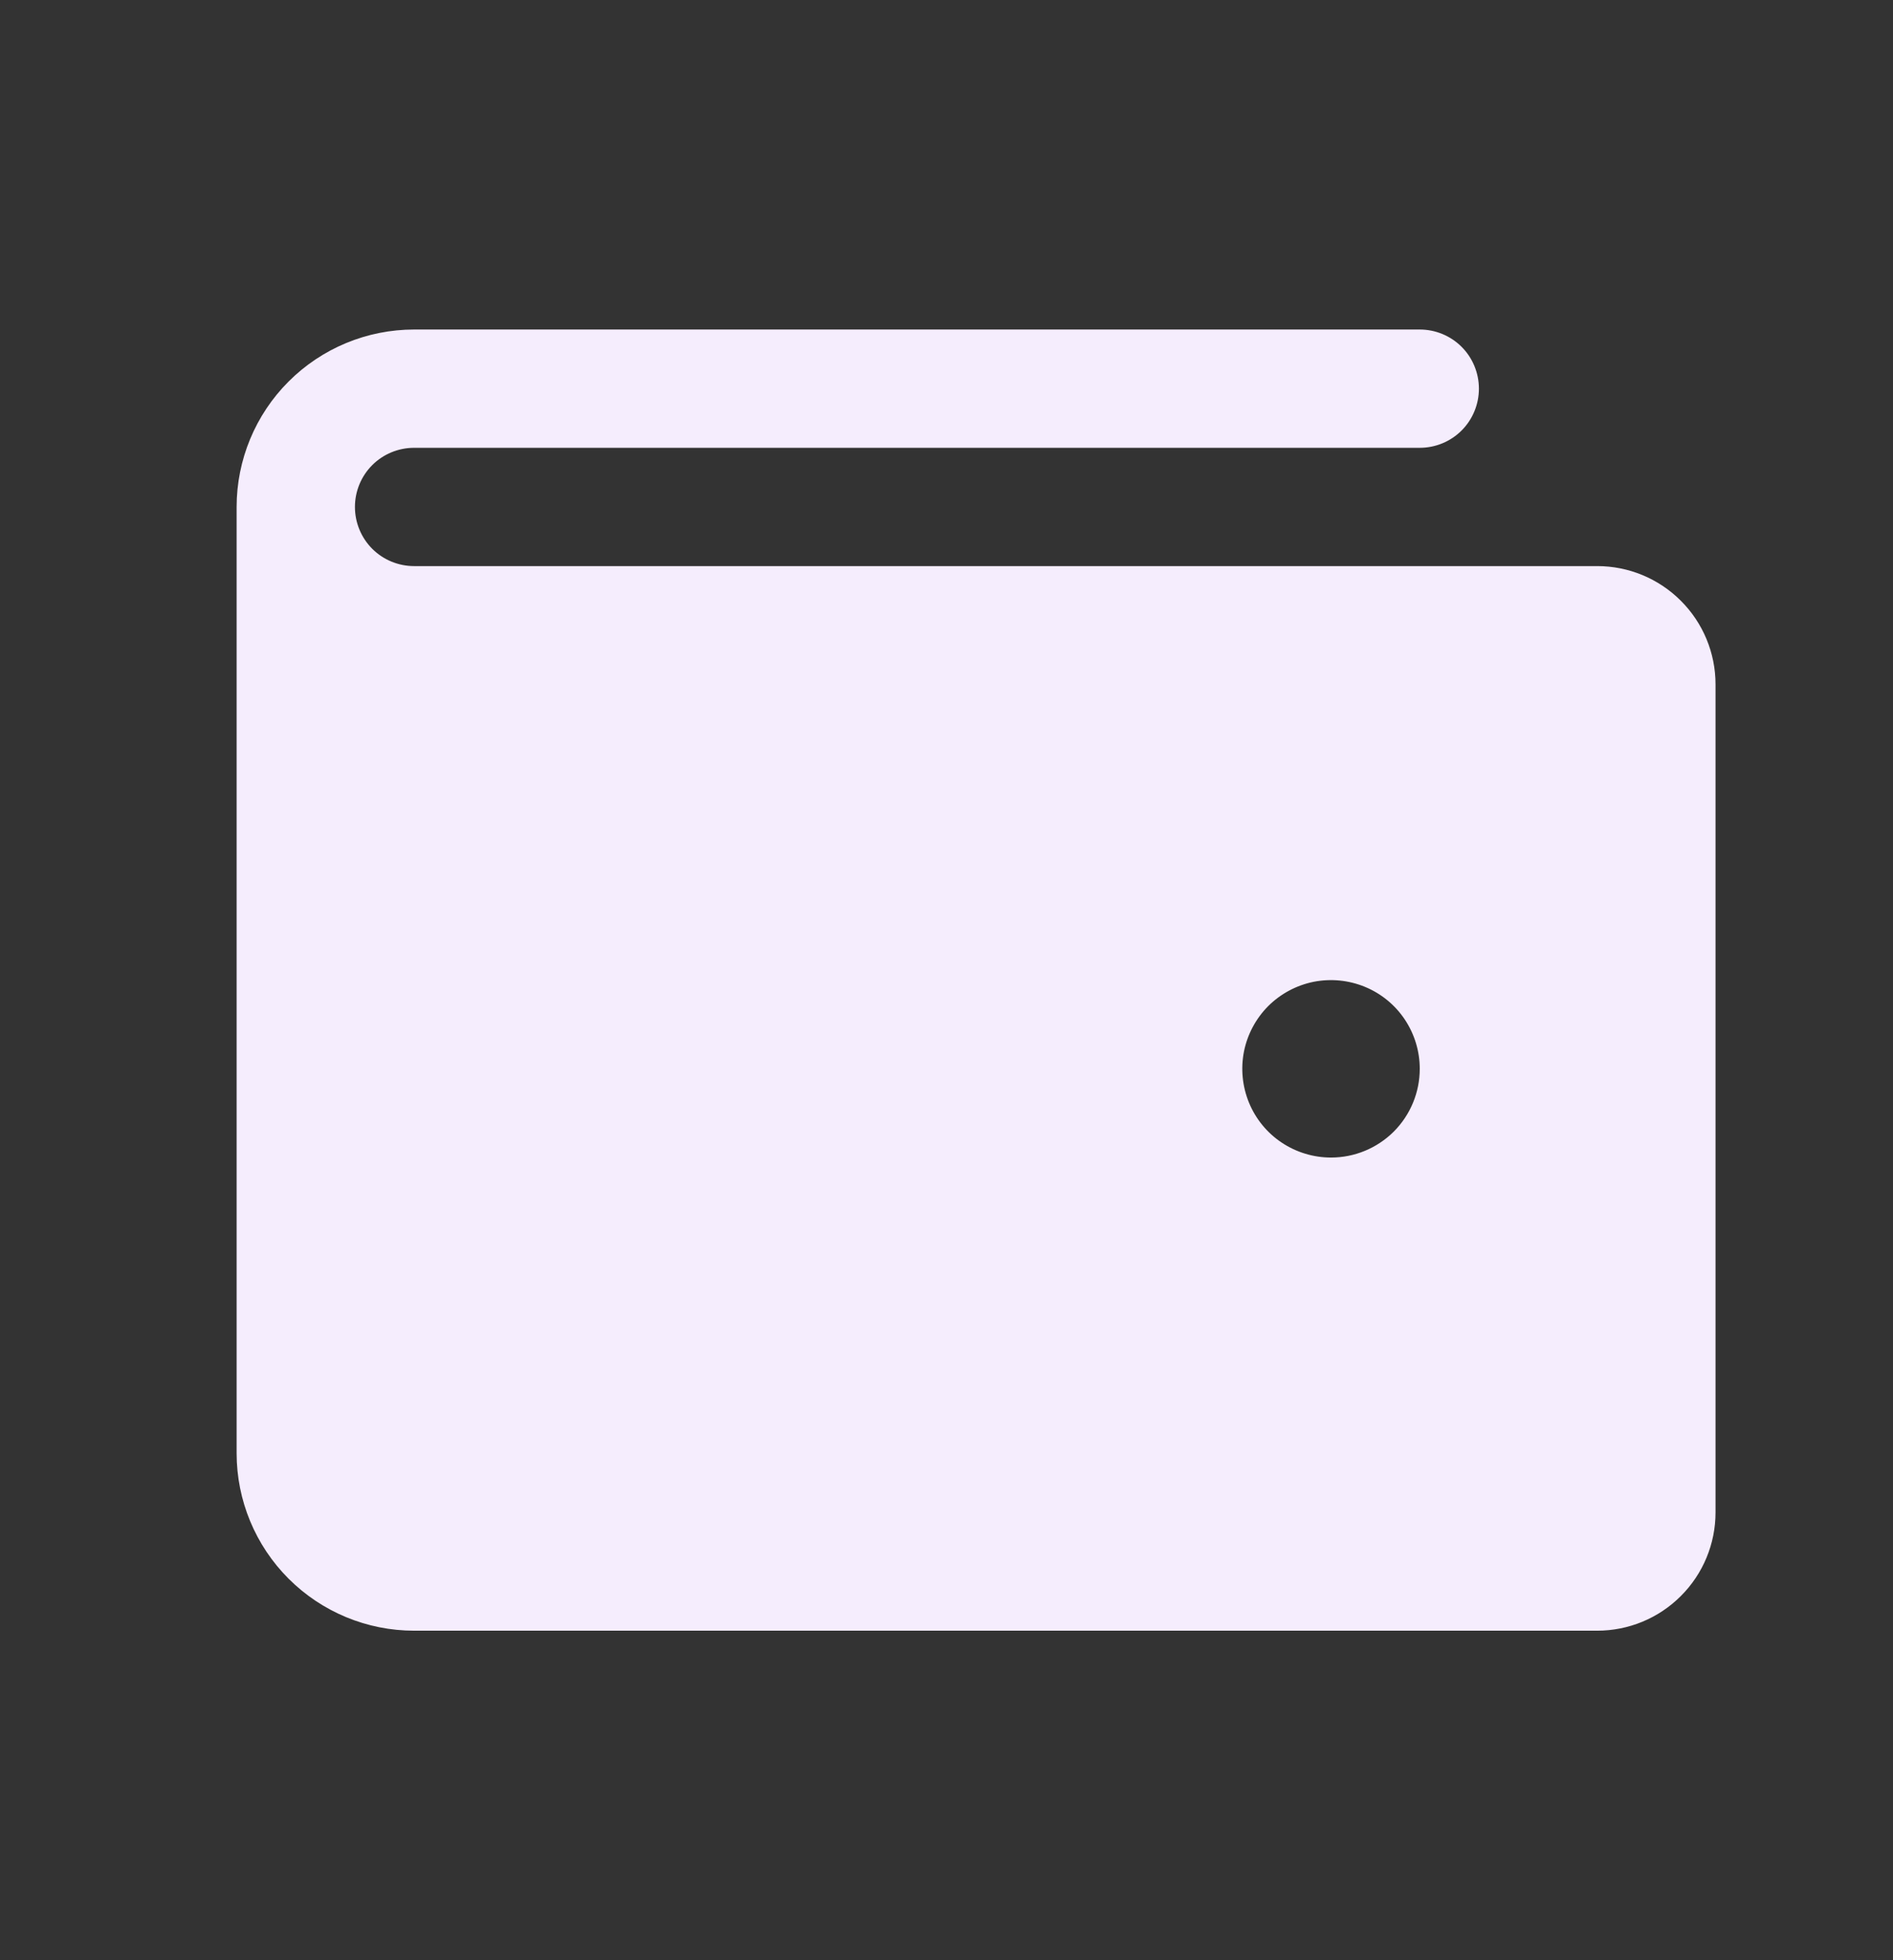 <svg width="28" height="29" viewBox="0 0 28 29" fill="none" xmlns="http://www.w3.org/2000/svg">
<rect x="0" y="0" width="28" height="29" fill="#333333" stroke="none"/>
<path d="M23.625 8.375H6.125C5.893 8.375 5.67 8.283 5.506 8.119C5.342 7.955 5.25 7.732 5.25 7.5C5.25 7.268 5.342 7.045 5.506 6.881C5.67 6.717 5.893 6.625 6.125 6.625H21C21.232 6.625 21.455 6.533 21.619 6.369C21.783 6.205 21.875 5.982 21.875 5.75C21.875 5.518 21.783 5.295 21.619 5.131C21.455 4.967 21.232 4.875 21 4.875H6.125C5.429 4.875 4.761 5.152 4.269 5.644C3.777 6.136 3.5 6.804 3.5 7.5V21.5C3.5 22.196 3.777 22.864 4.269 23.356C4.761 23.848 5.429 24.125 6.125 24.125H23.625C24.089 24.125 24.534 23.941 24.862 23.612C25.191 23.284 25.375 22.839 25.375 22.375V10.125C25.375 9.661 25.191 9.216 24.862 8.888C24.534 8.559 24.089 8.375 23.625 8.375ZM19.688 17.125C19.428 17.125 19.174 17.048 18.958 16.904C18.742 16.76 18.574 16.555 18.475 16.315C18.376 16.075 18.35 15.811 18.4 15.556C18.451 15.302 18.576 15.068 18.759 14.884C18.943 14.701 19.177 14.576 19.431 14.525C19.686 14.475 19.95 14.501 20.19 14.6C20.43 14.699 20.635 14.867 20.779 15.083C20.923 15.299 21 15.553 21 15.812C21 16.161 20.862 16.494 20.616 16.741C20.369 16.987 20.036 17.125 19.688 17.125Z" fill="#F5EDFD"/>
</svg>
